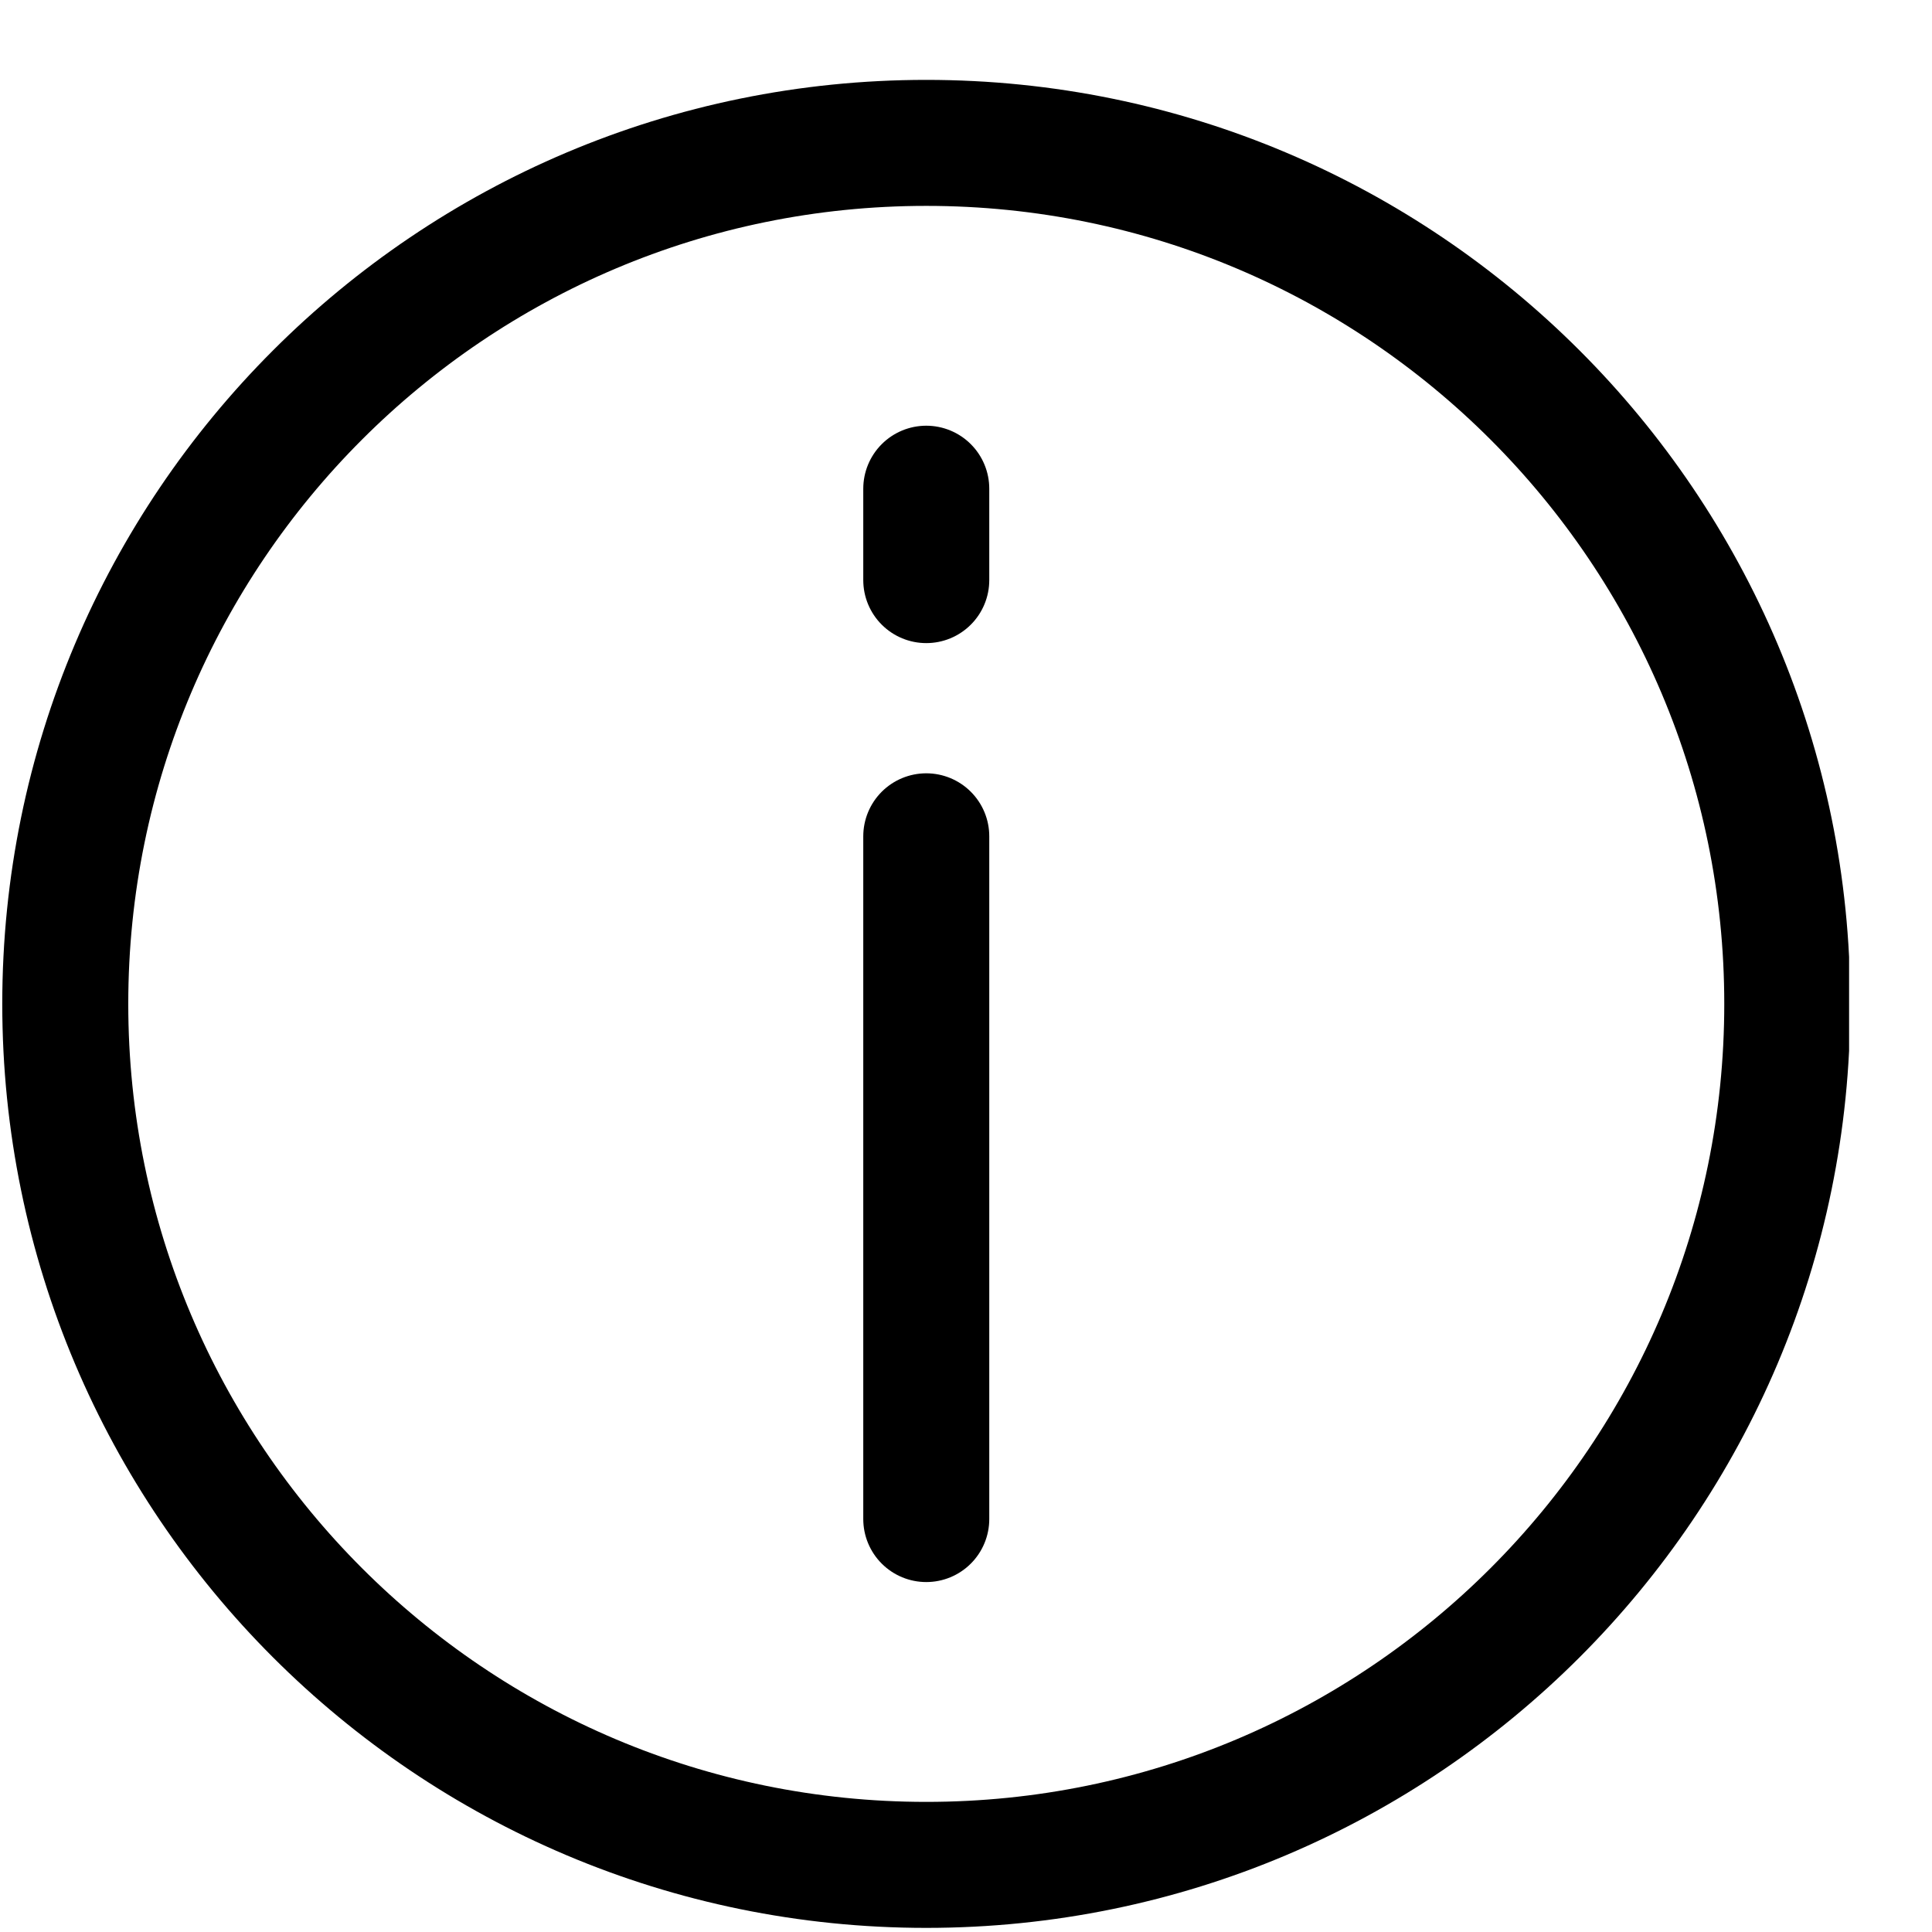 <svg width="23" height="23" viewBox="0 0 23 23" fill="none" xmlns="http://www.w3.org/2000/svg">
<g clip-path="url(#clip0_43_4004)">
<path d="M11.027 22.201C16.688 22.201 21.277 17.612 21.277 11.951C21.277 6.29 16.688 1.701 11.027 1.701C5.366 1.701 0.777 6.29 0.777 11.951C0.777 17.612 5.366 22.201 11.027 22.201Z" stroke="#000000" stroke-width="1.5" stroke-miterlimit="10" stroke-linecap="square" stroke-linejoin="round"/>
<path d="M11.027 6.906V5.818" stroke="#000000" stroke-width="1.5" stroke-miterlimit="10" stroke-linecap="round" stroke-linejoin="round"/>
<path d="M11.027 18.084V9.956" stroke="#000000" stroke-width="1.5" stroke-miterlimit="10" stroke-linecap="round" stroke-linejoin="round"/>
</g>
<defs>
<clipPath id="clip0_43_4004">
<rect width="22" height="22" fill="white" transform="translate(0.013 0.951)"/>
</clipPath>
</defs>
</svg>
